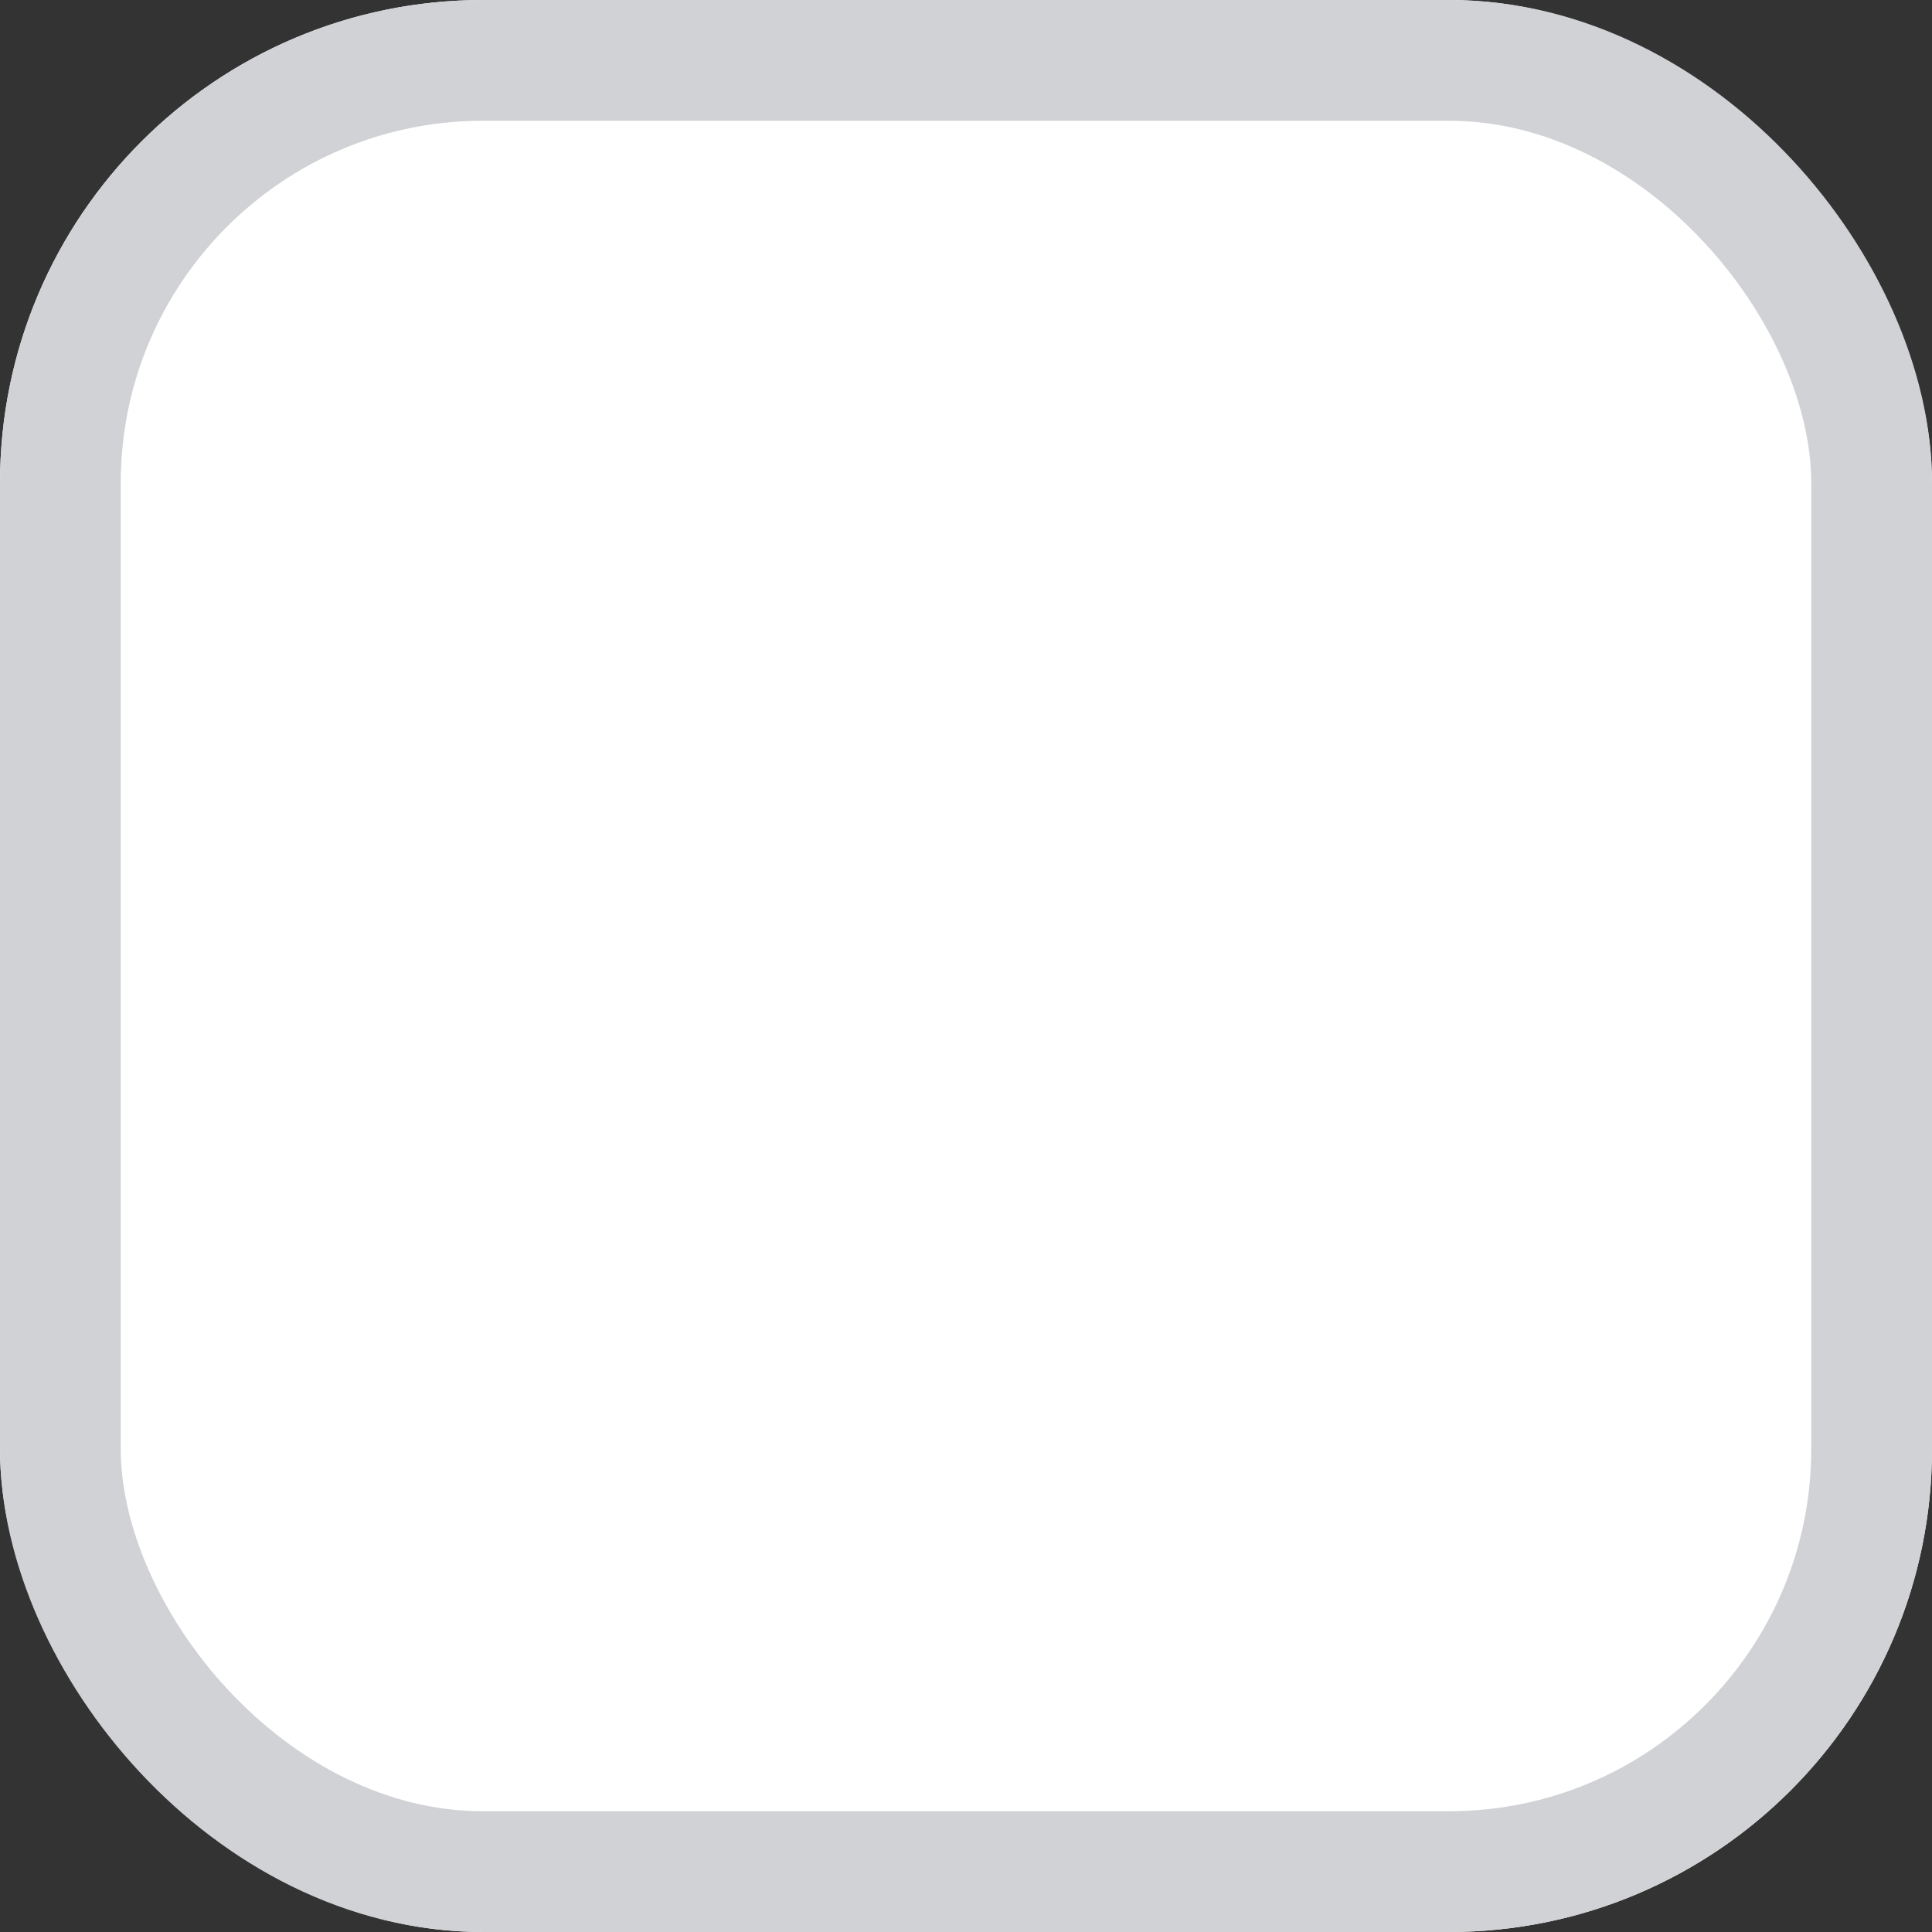<svg xmlns="http://www.w3.org/2000/svg" xmlns:xlink="http://www.w3.org/1999/xlink" width="16" height="16" viewBox="0 0 16 16">
  <rect x="0" y="0" width="16" height="16" fill="#333333" stroke="none"/>
  <defs>
    <clipPath id="clip-checkbox-off-nor">
      <rect width="16" height="16"/>
    </clipPath>
  </defs>
  <g id="checkbox-off-nor" clip-path="url(#clip-checkbox-off-nor)">
    <g id="复选框">
      <g id="复选框-2" data-name="复选框" fill="#fff" stroke="#d1d2d5" stroke-width="1">
        <rect width="16" height="16" rx="4" stroke="none"/>
        <rect x="0.5" y="0.5" width="15" height="15" rx="3.5" fill="none"/>
      </g>
      <path id="路径_159" data-name="路径 159" d="M8368.945,873.7l3.139,3.227,4.861-5" transform="translate(-8364.945 -866.43)" fill="none"/>
    </g>
  </g>
</svg>

